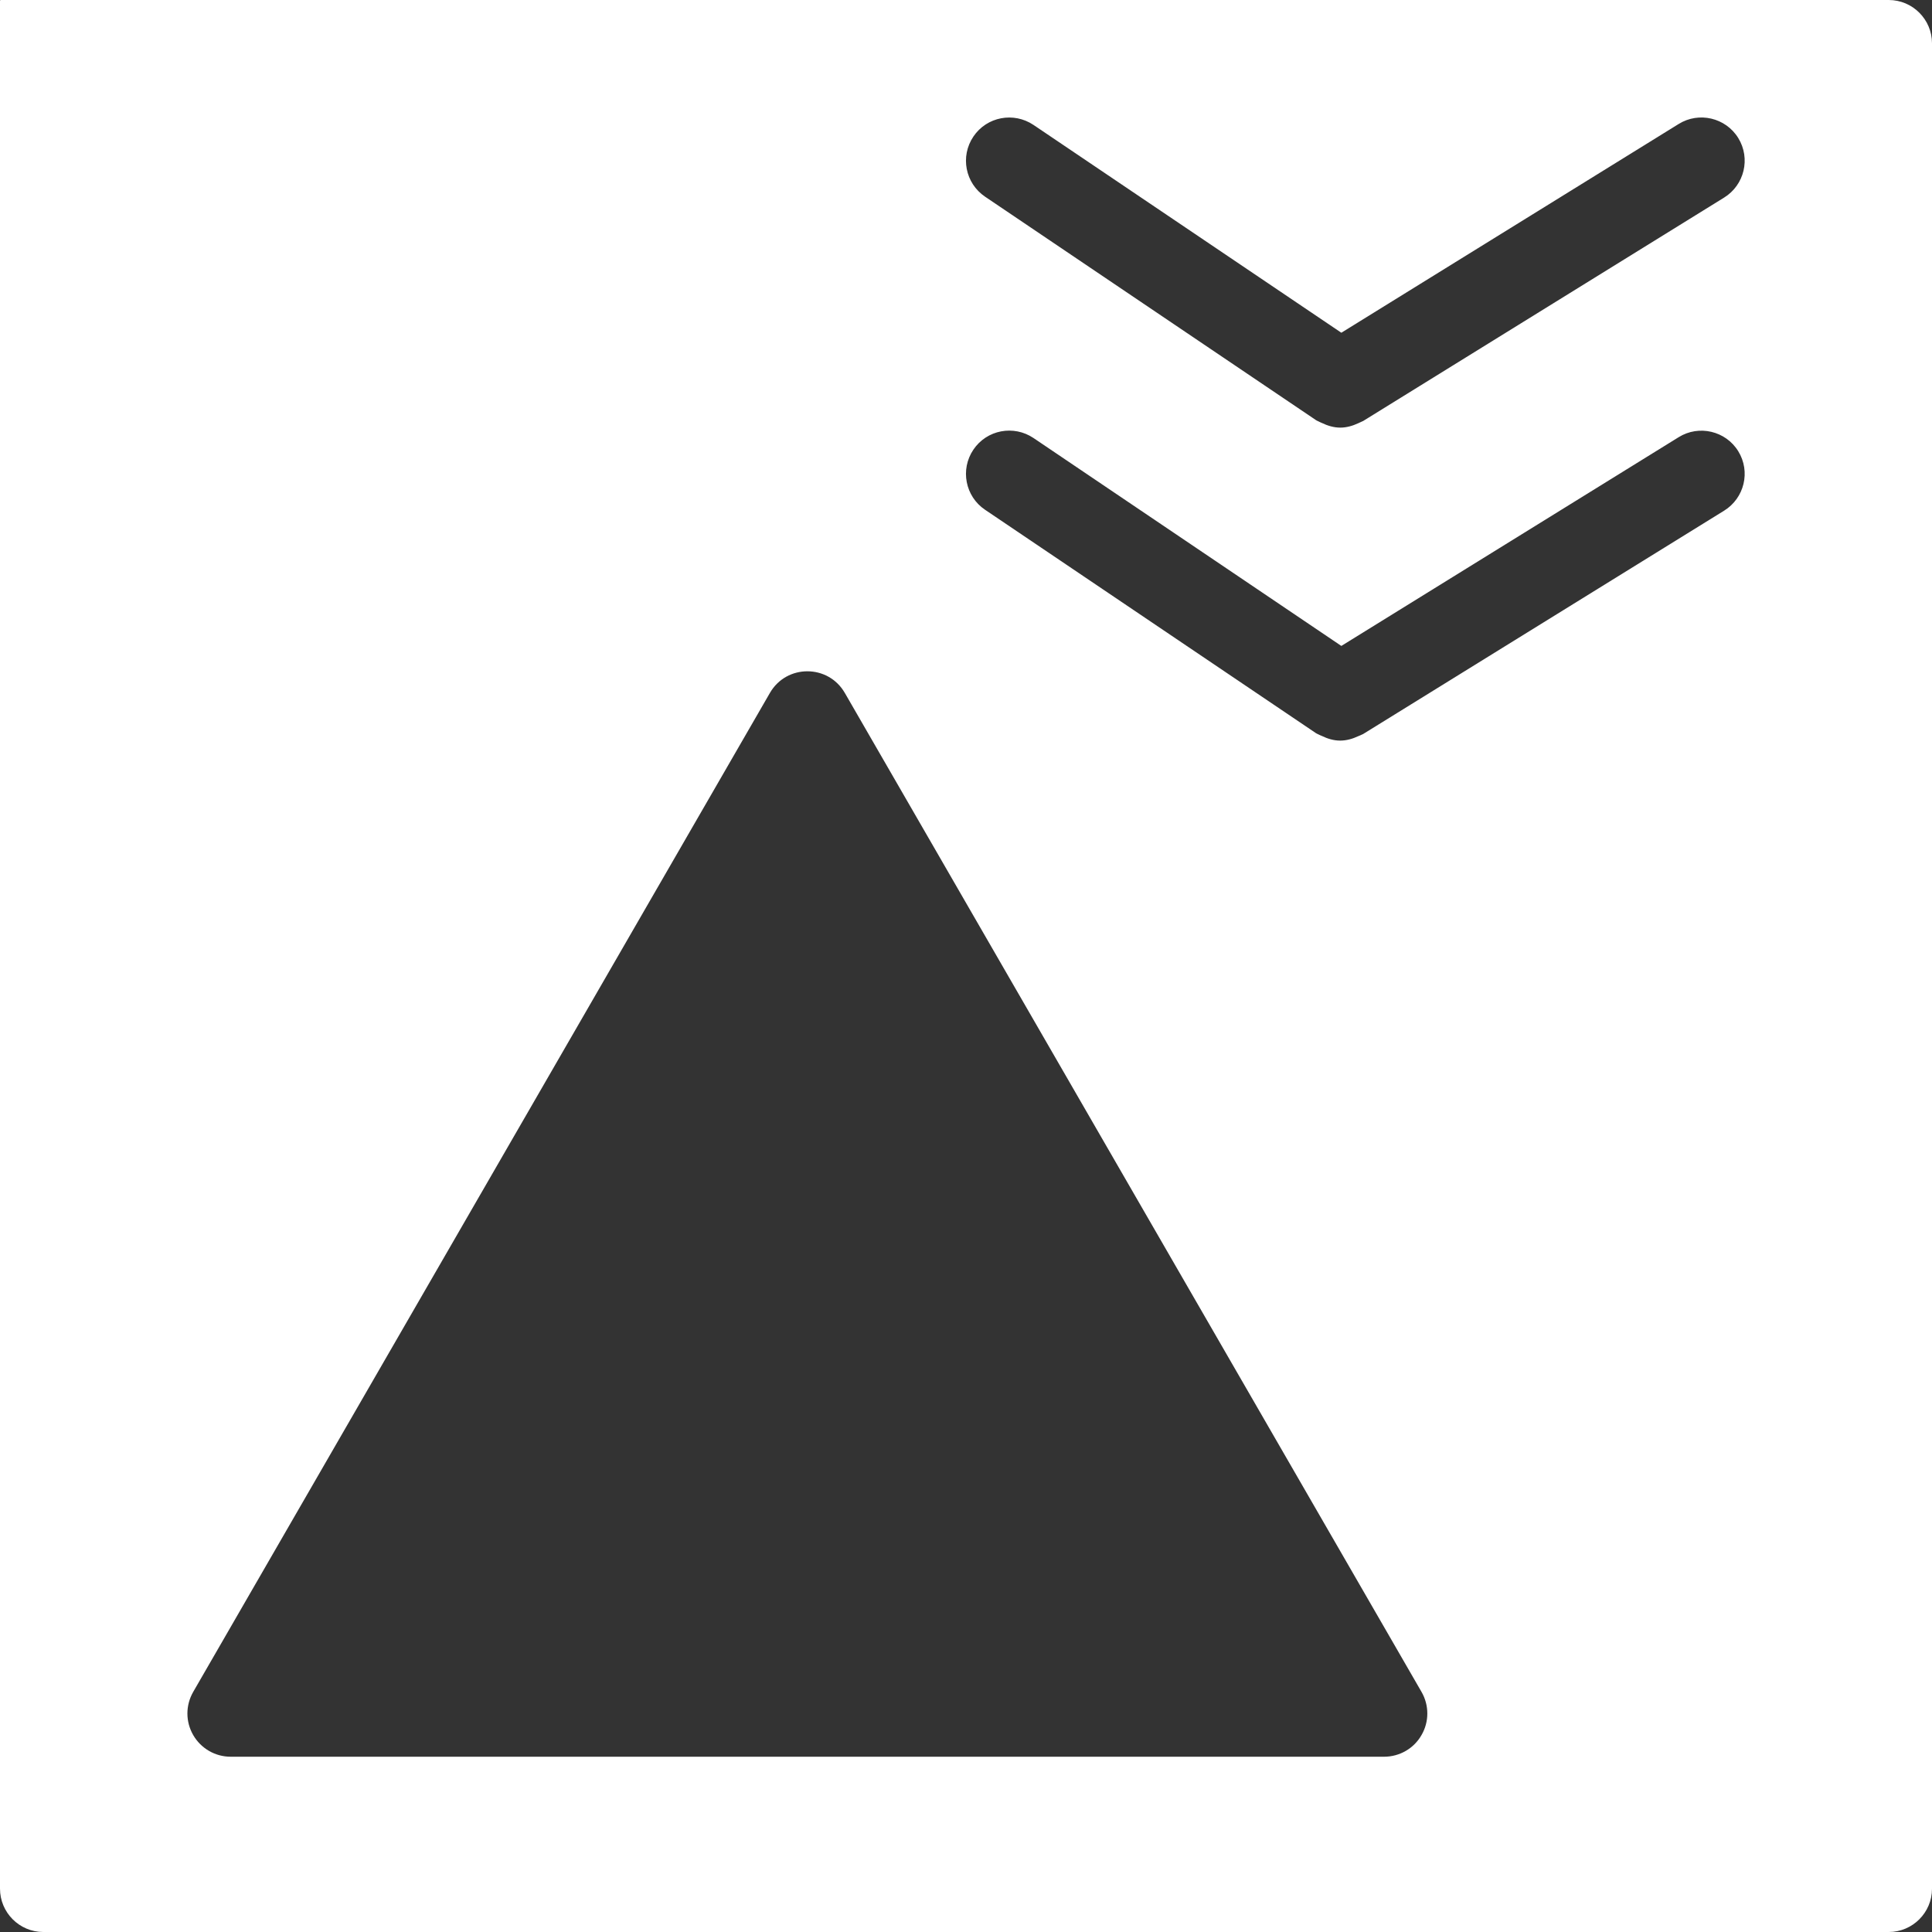 <svg version="1.2" baseProfile="tiny" viewBox="0 0 18.000 18.000" xmlns:xlink="http://www.w3.org/1999/xlink" xmlns="http://www.w3.org/2000/svg">
<rect x="0" y="0" width="18.000" height="18.000" fill="#333333" stroke="none"/>
<path style="fill:#ffffff;" d="M17.597,0H0.006C0.003,0,0,0.003,0,0.006v17.59C0,17.819,0.181,18,0.403,18h17.194C17.819,18,18,17.819,18,17.597   V0.403C18,0.181,17.819,0,17.597,0z M13.244,16.165c-0.071,0.125-0.204,0.202-0.349,0.202H2.149c-0.144,0-0.277-0.077-0.349-0.202   c-0.072-0.124-0.072-0.277,0-0.402l5.373-9.307c0.155-0.269,0.543-0.269,0.698,0l5.373,9.307   C13.316,15.888,13.316,16.041,13.244,16.165z M16.063,4.758L12.698,6.84c-0.006,0.003-0.012,0.004-0.018,0.008   c-0.009,0.005-0.018,0.007-0.026,0.011C12.601,6.884,12.544,6.9,12.486,6.9l0,0l0,0c-0.059,0-0.117-0.017-0.172-0.044   c-0.011-0.005-0.021-0.008-0.031-0.014c-0.007-0.004-0.015-0.006-0.022-0.011L9.177,4.749C8.993,4.625,8.944,4.374,9.069,4.189   c0.125-0.185,0.375-0.232,0.56-0.108l2.868,1.937l3.143-1.945c0.188-0.117,0.438-0.059,0.555,0.131S16.252,4.641,16.063,4.758z    M16.063,1.841l-3.364,2.082c-0.006,0.003-0.012,0.004-0.018,0.008c-0.009,0.005-0.018,0.007-0.026,0.012   c-0.054,0.025-0.11,0.041-0.168,0.041l0,0l0,0c-0.059,0-0.117-0.017-0.173-0.044c-0.01-0.005-0.02-0.008-0.03-0.014   c-0.007-0.004-0.015-0.006-0.022-0.011L9.177,1.832c-0.184-0.125-0.233-0.375-0.108-0.56c0.125-0.185,0.375-0.232,0.56-0.108   l2.868,1.936l3.143-1.945c0.188-0.117,0.438-0.059,0.555,0.131S16.252,1.724,16.063,1.841z"/>
</svg>